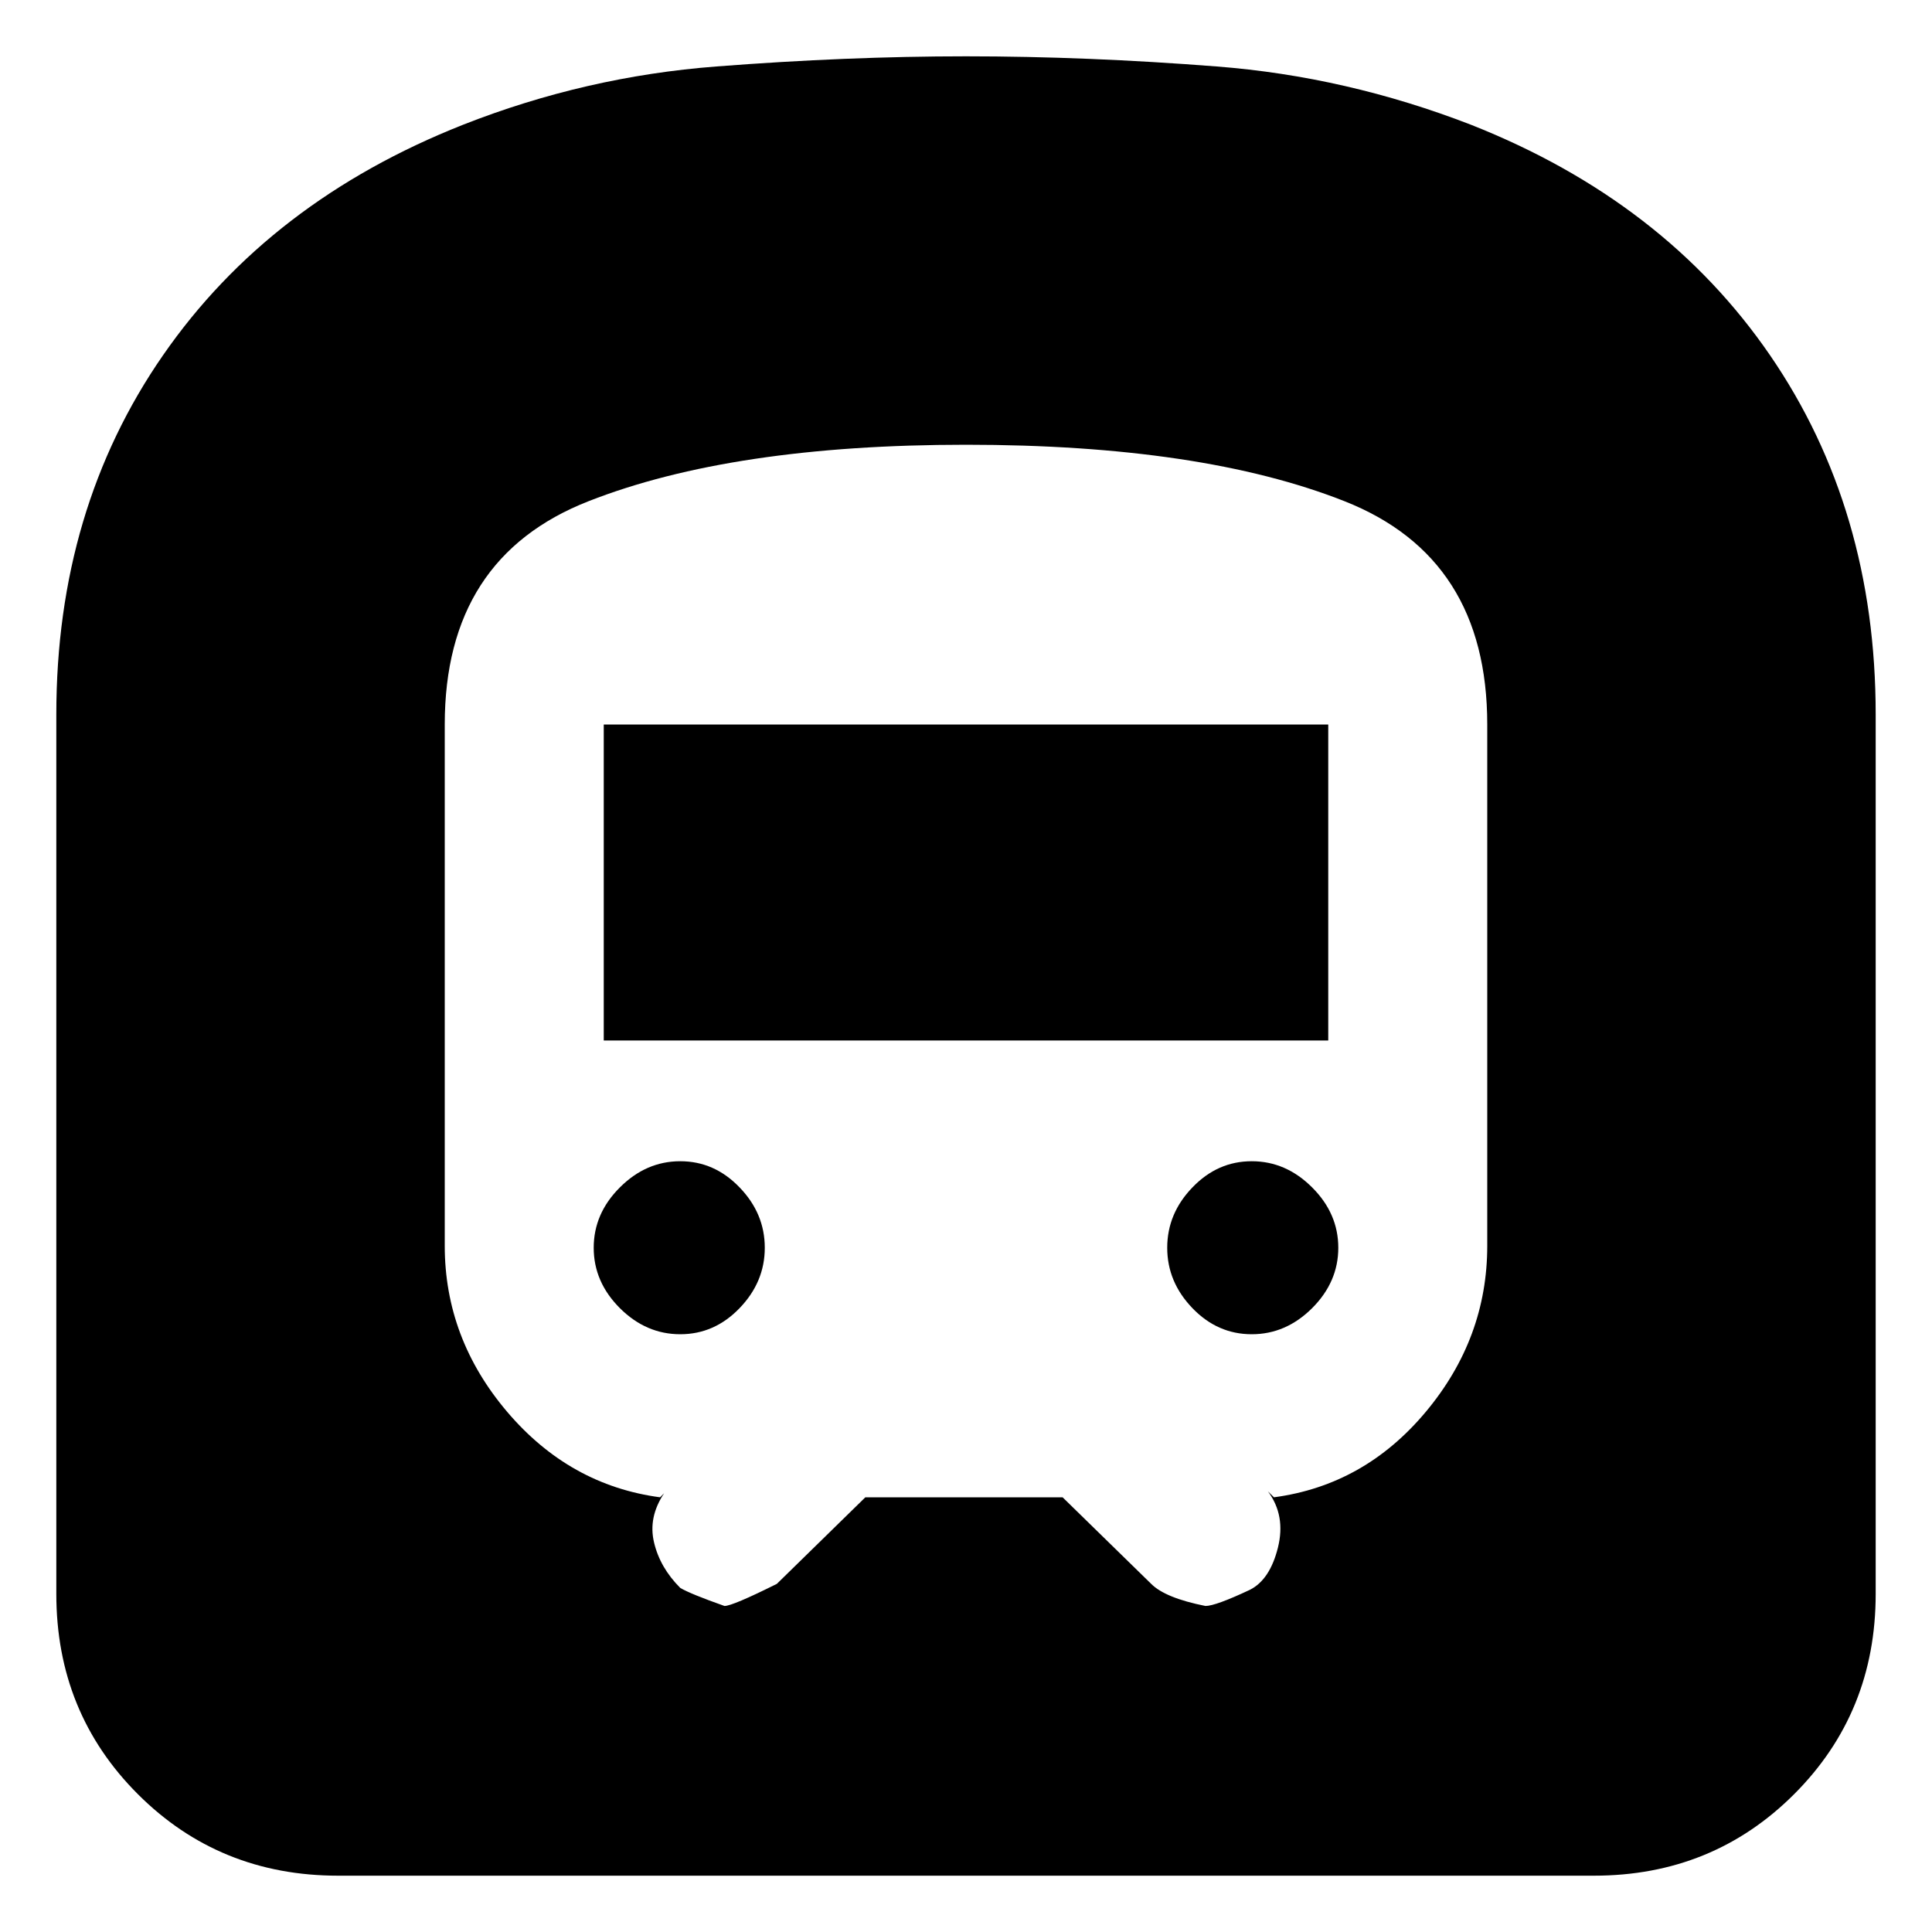 <svg xmlns="http://www.w3.org/2000/svg" height="20" width="20"><path d="M3.5 19.417Q2.271 19.417 1.427 18.573Q0.583 17.729 0.583 16.5V7.396Q0.583 5.271 1.688 3.677Q2.792 2.083 4.792 1.292Q6.062 0.792 7.417 0.688Q8.771 0.583 10 0.583Q11.25 0.583 12.594 0.688Q13.938 0.792 15.229 1.292Q17.229 2.083 18.323 3.677Q19.417 5.271 19.417 7.396V16.5Q19.417 17.729 18.573 18.573Q17.729 19.417 16.5 19.417ZM6.25 10.771H13.75V7.5H6.25ZM12.958 13.812Q13.312 13.812 13.583 13.542Q13.854 13.271 13.854 12.917Q13.854 12.562 13.583 12.292Q13.312 12.021 12.958 12.021Q12.604 12.021 12.344 12.292Q12.083 12.562 12.083 12.917Q12.083 13.271 12.344 13.542Q12.604 13.812 12.958 13.812ZM7.042 13.812Q7.396 13.812 7.656 13.542Q7.917 13.271 7.917 12.917Q7.917 12.562 7.656 12.292Q7.396 12.021 7.042 12.021Q6.688 12.021 6.417 12.292Q6.146 12.562 6.146 12.917Q6.146 13.271 6.417 13.542Q6.688 13.812 7.042 13.812ZM7.5 16.625Q7.583 16.625 8.042 16.396L8.958 15.5H11L11.917 16.396Q12.062 16.542 12.479 16.625Q12.583 16.625 12.938 16.458Q13.146 16.354 13.229 16.021Q13.312 15.688 13.125 15.438L13.188 15.5Q14.125 15.375 14.76 14.615Q15.396 13.854 15.396 12.896V7.5Q15.396 5.771 13.917 5.188Q12.438 4.604 10 4.604Q7.583 4.604 6.094 5.188Q4.604 5.771 4.604 7.5V12.896Q4.604 13.854 5.25 14.615Q5.896 15.375 6.833 15.5L6.875 15.458Q6.708 15.708 6.771 15.969Q6.833 16.229 7.042 16.438Q7.146 16.5 7.5 16.625Z"/></svg>